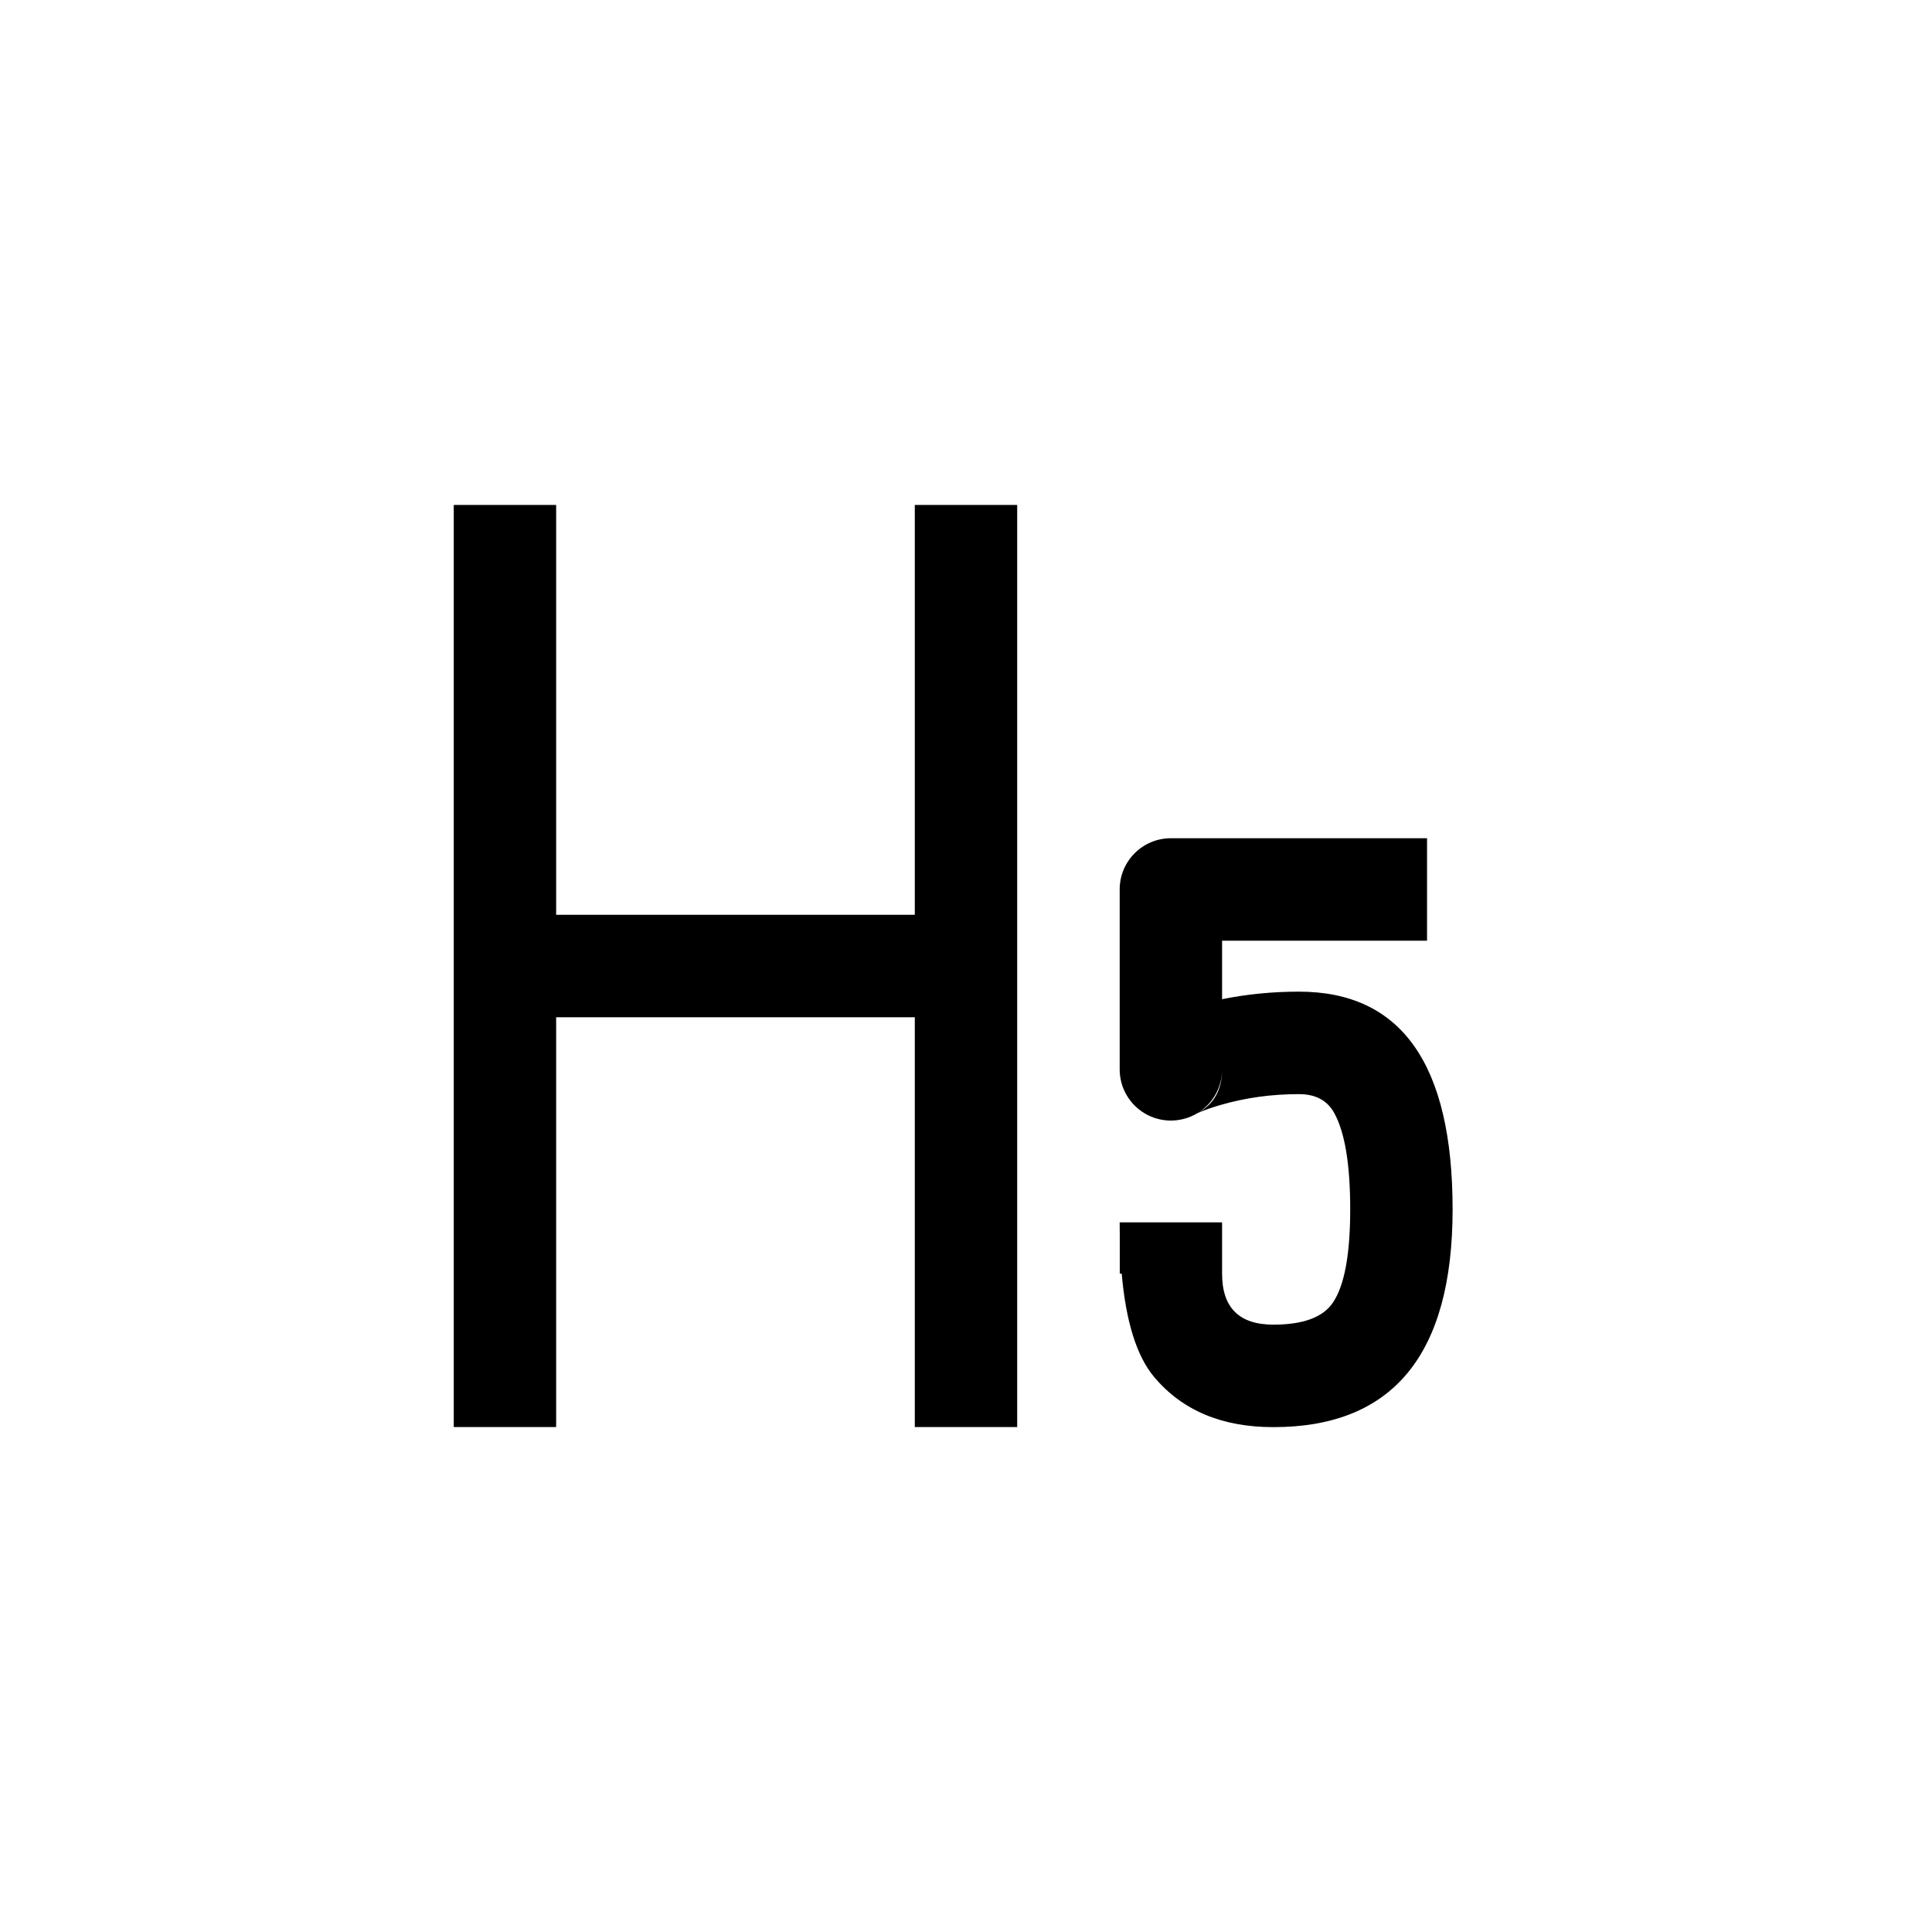 <svg xmlns="http://www.w3.org/2000/svg" xmlns:xlink="http://www.w3.org/1999/xlink" fill="none" version="1.1" width="22" height="22" viewBox="0 0 22 22"><defs><clipPath id="master_svg0_4060_090941"><rect x="4" y="4" width="14" height="14" rx="0"/></clipPath></defs><g><g clip-path="url(#master_svg0_4060_090941)"><g><path d="M5.167,5.75L5.167,16.25L6.333,16.25L6.333,11.584L10.417,11.584L10.417,16.25L11.583,16.25L11.583,5.75L10.417,5.75L10.417,10.417L6.333,10.417L6.333,5.75L5.167,5.75ZM14.5,15.084Q13.916,15.084,13.916,14.503L13.916,13.919L12.75,13.919Q12.75,13.998,12.751,14.074L12.751,14.503L12.773,14.503Q12.845,15.323,13.14,15.677Q13.619,16.251,14.5,16.251Q16.541,16.251,16.541,13.771Q16.541,11.292,14.791,11.292Q14.342,11.292,13.916,11.378L13.916,10.712L16.25,10.712L16.25,9.545L13.333,9.545C13.011,9.545,12.75,9.806,12.75,10.128L12.75,12.177C12.75,12.499,13.011,12.76,13.333,12.76C13.439,12.76,13.544,12.731,13.635,12.676Q13.647,12.671,13.664,12.664Q13.765,12.621,13.897,12.583Q14.323,12.459,14.791,12.459Q15.074,12.459,15.192,12.672Q15.375,13.001,15.375,13.771Q15.375,14.538,15.18,14.83Q15.012,15.084,14.5,15.084ZM13.642,12.672Q13.916,12.522,13.916,12.177C13.916,12.378,13.813,12.565,13.642,12.672Z" fill-rule="evenodd" fill="currentColor" fill-opacity="1"/></g></g></g></svg>
